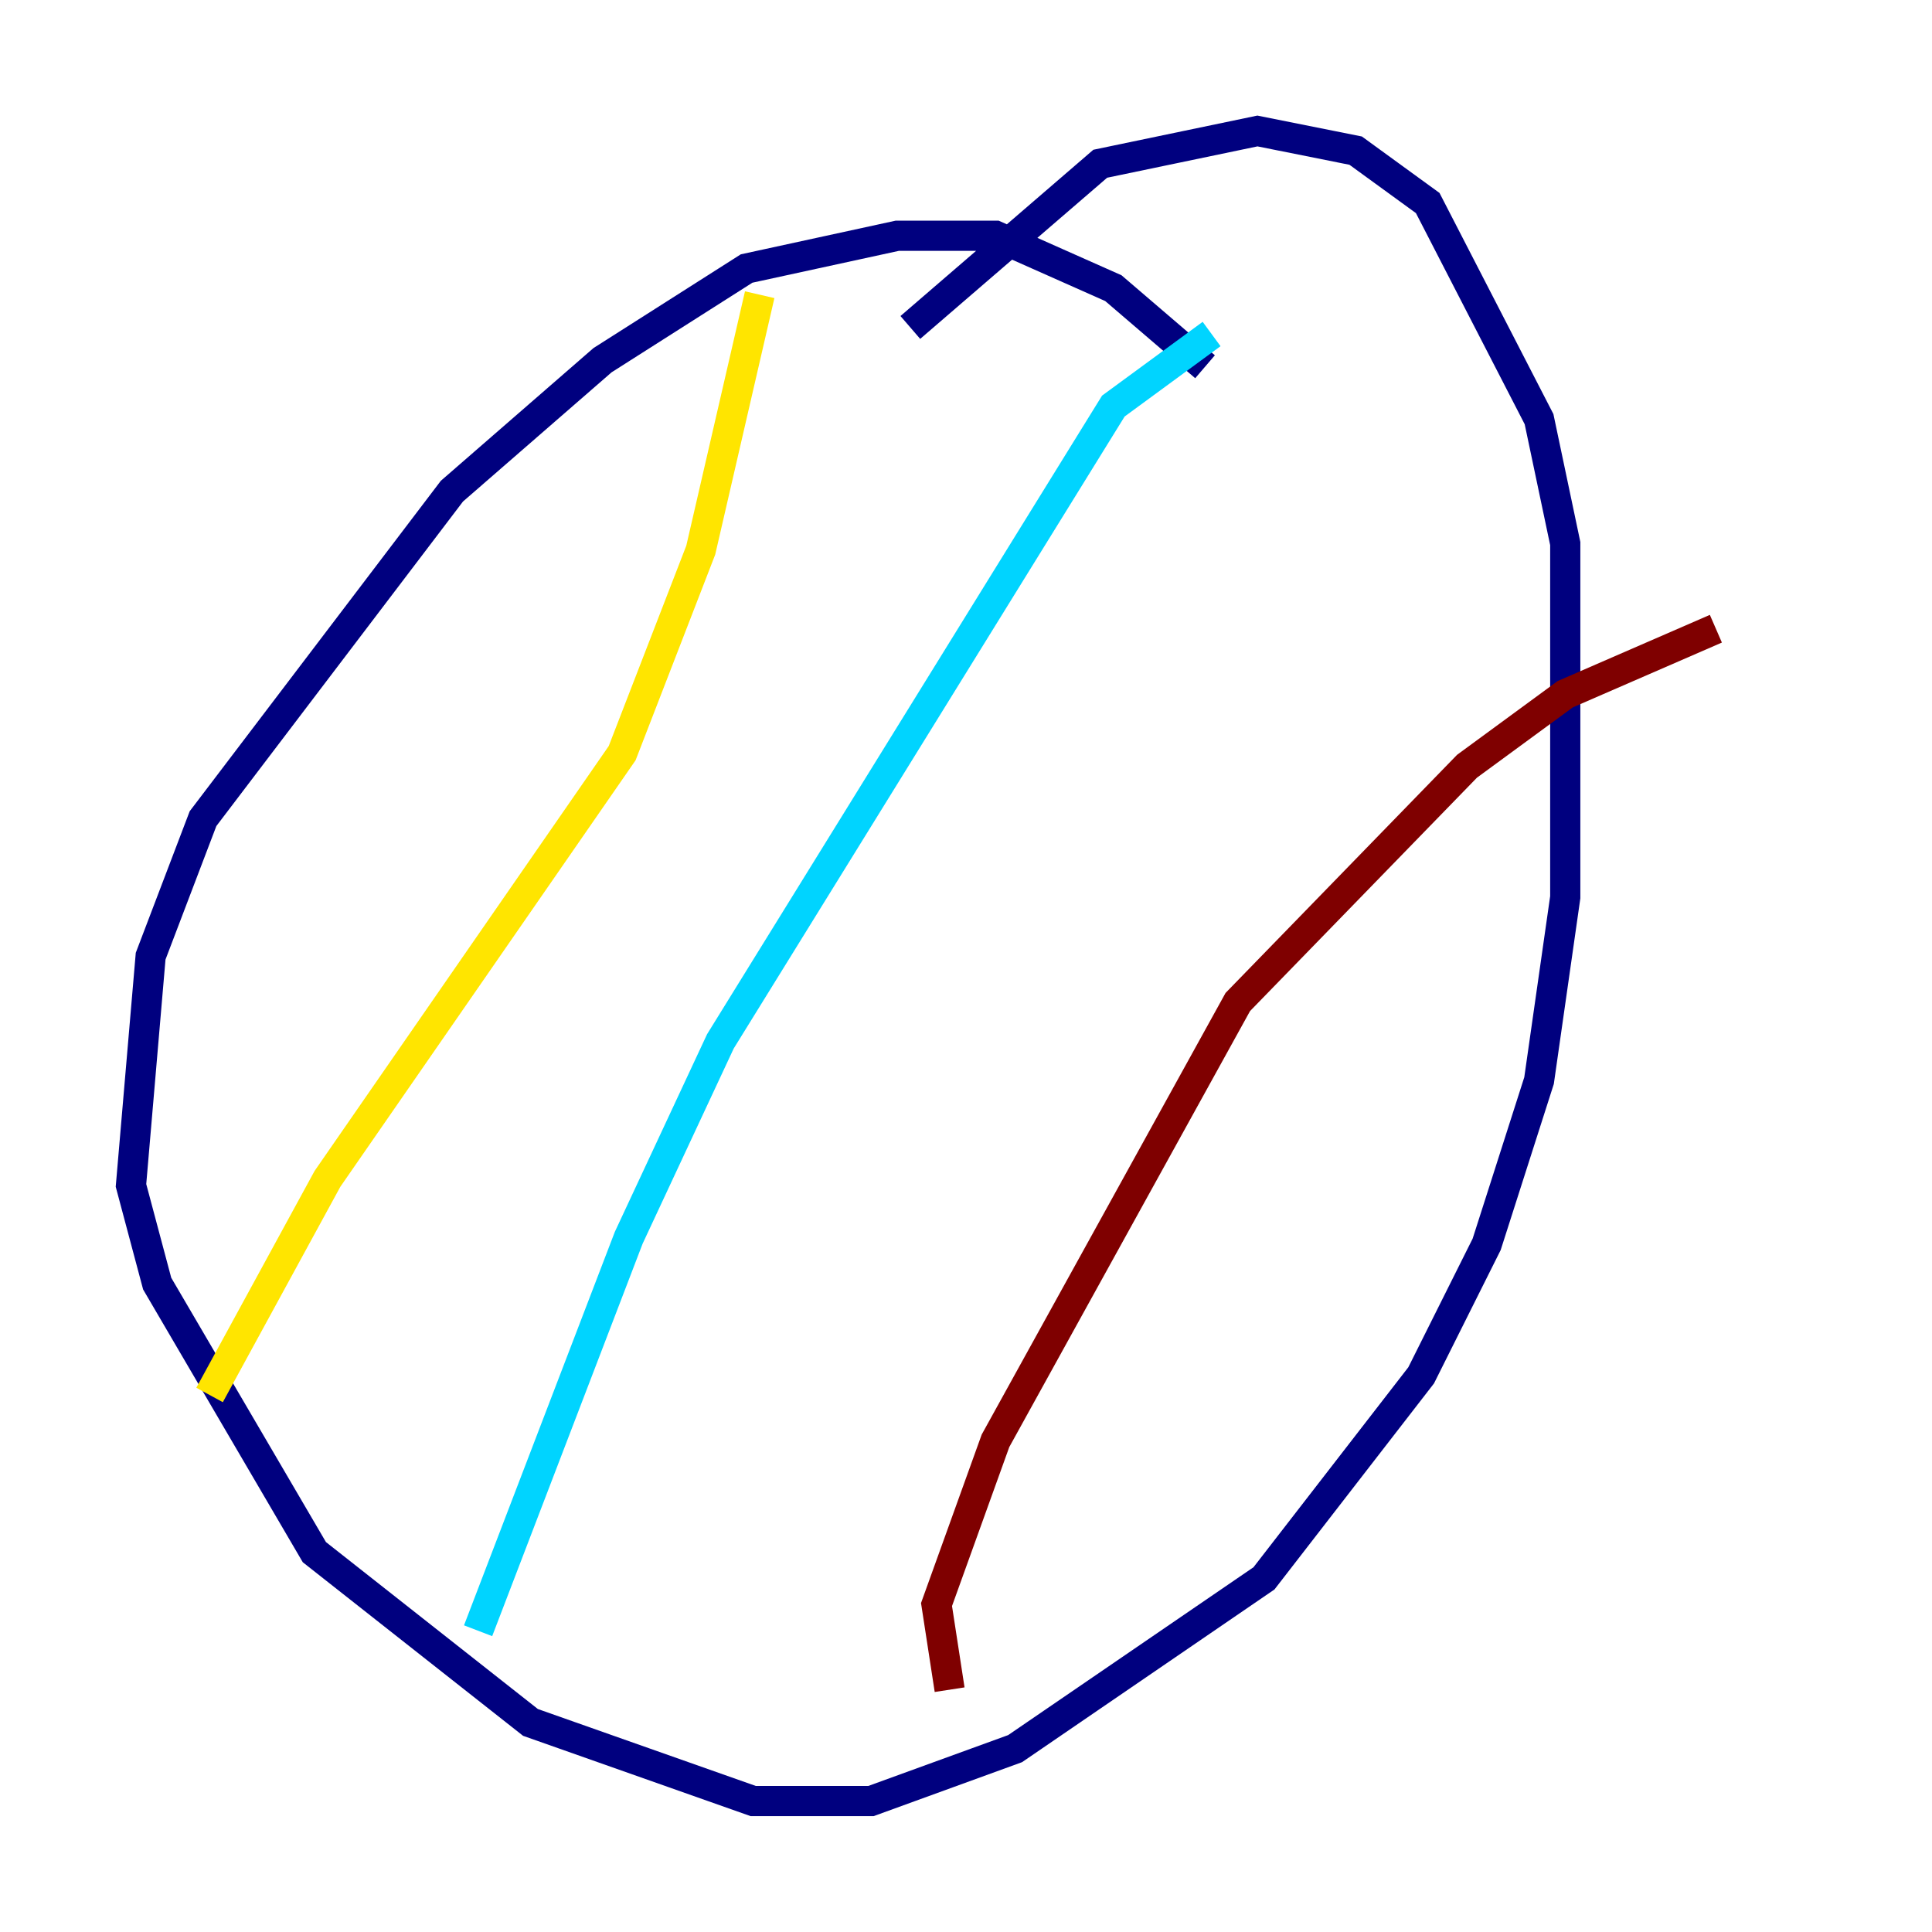 <?xml version="1.0" encoding="utf-8" ?>
<svg baseProfile="tiny" height="128" version="1.2" viewBox="0,0,128,128" width="128" xmlns="http://www.w3.org/2000/svg" xmlns:ev="http://www.w3.org/2001/xml-events" xmlns:xlink="http://www.w3.org/1999/xlink"><defs /><polyline fill="none" points="79.837,24.298 73.763,19.091 65.953,15.62 59.444,15.62 49.464,17.79 39.919,23.864 29.939,32.542 13.451,54.237 9.98,63.349 8.678,78.536 10.414,85.044 20.827,102.834 35.146,114.115 49.898,119.322 57.709,119.322 67.254,115.851 83.742,104.57 94.156,91.119 98.495,82.441 101.966,71.593 103.702,59.444 103.702,36.014 101.966,27.77 94.59,13.451 89.817,9.98 83.308,8.678 72.895,10.848 60.312,21.695" stroke="#00007f" stroke-width="2" /><polyline fill="none" points="80.271,22.129 73.763,26.902 47.729,68.99 41.654,82.007 31.675,108.041" stroke="#00d4ff" stroke-width="2" /><polyline fill="none" points="13.885,92.42 21.695,78.102 41.22,49.898 46.427,36.447 50.332,19.525" stroke="#ffe500" stroke-width="2" /><polyline fill="none" points="62.915,111.946 62.047,106.305 65.953,95.458 82.007,66.386 97.193,50.766 103.702,45.993 113.681,41.654" stroke="#7f0000" stroke-width="2" /></svg>